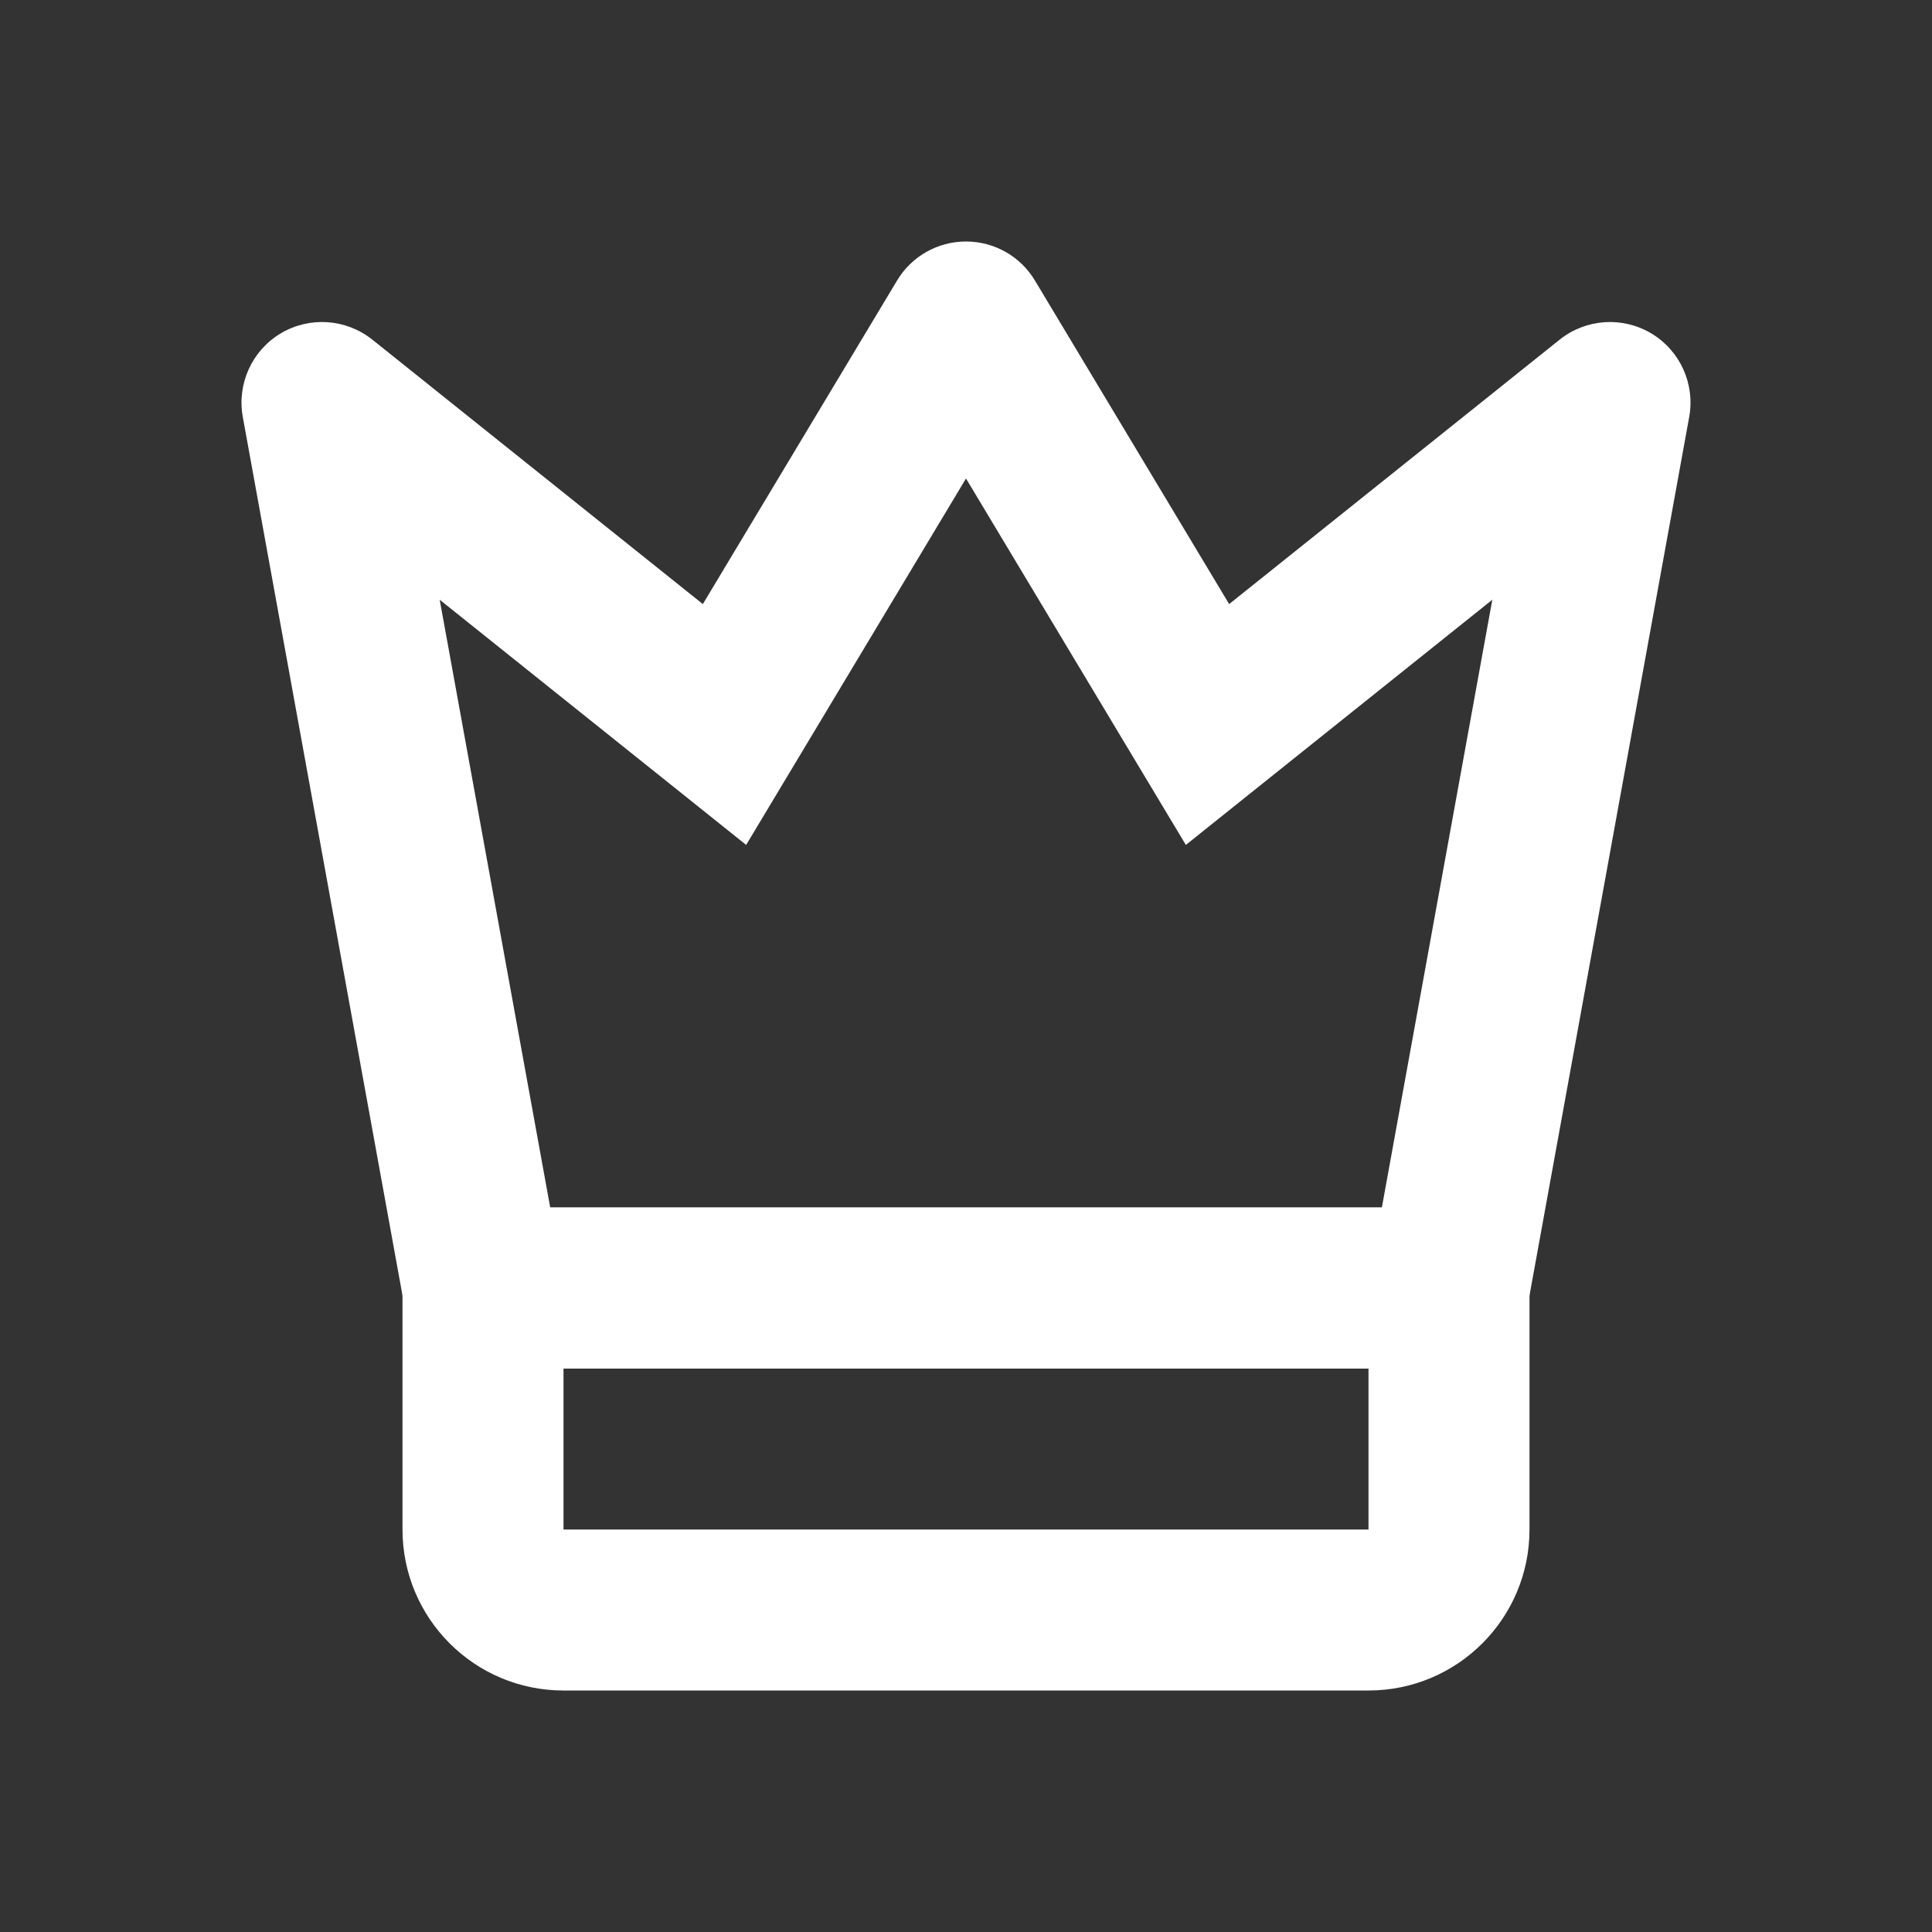 <svg width="24" height="24" viewBox="0 0 24 24" fill="none" xmlns="http://www.w3.org/2000/svg">
<rect x="0" y="0" width="24" height="24" fill="#333333" stroke="none"/>
<path fill-rule="evenodd" clip-rule="evenodd" d="M17 17H7L7 19H17V17ZM5 15V19C5 20.105 5.895 21 7 21H17C18.105 21 19 20.105 19 19V15H5Z" fill="white"/>
<path fill-rule="evenodd" clip-rule="evenodd" d="M12 3C12.351 3 12.677 3.184 12.857 3.486L15.269 7.504L19.375 4.219C19.701 3.959 20.154 3.928 20.512 4.141C20.871 4.355 21.058 4.769 20.984 5.179L18.835 17H5.165L3.016 5.179C2.942 4.769 3.129 4.355 3.488 4.141C3.846 3.928 4.299 3.959 4.625 4.219L8.731 7.504L11.143 3.486C11.323 3.184 11.649 3 12 3ZM12 5.944L9.269 10.496L5.462 7.45L6.835 15H17.166L18.538 7.45L14.731 10.496L12 5.944Z" fill="white"/>
</svg>
